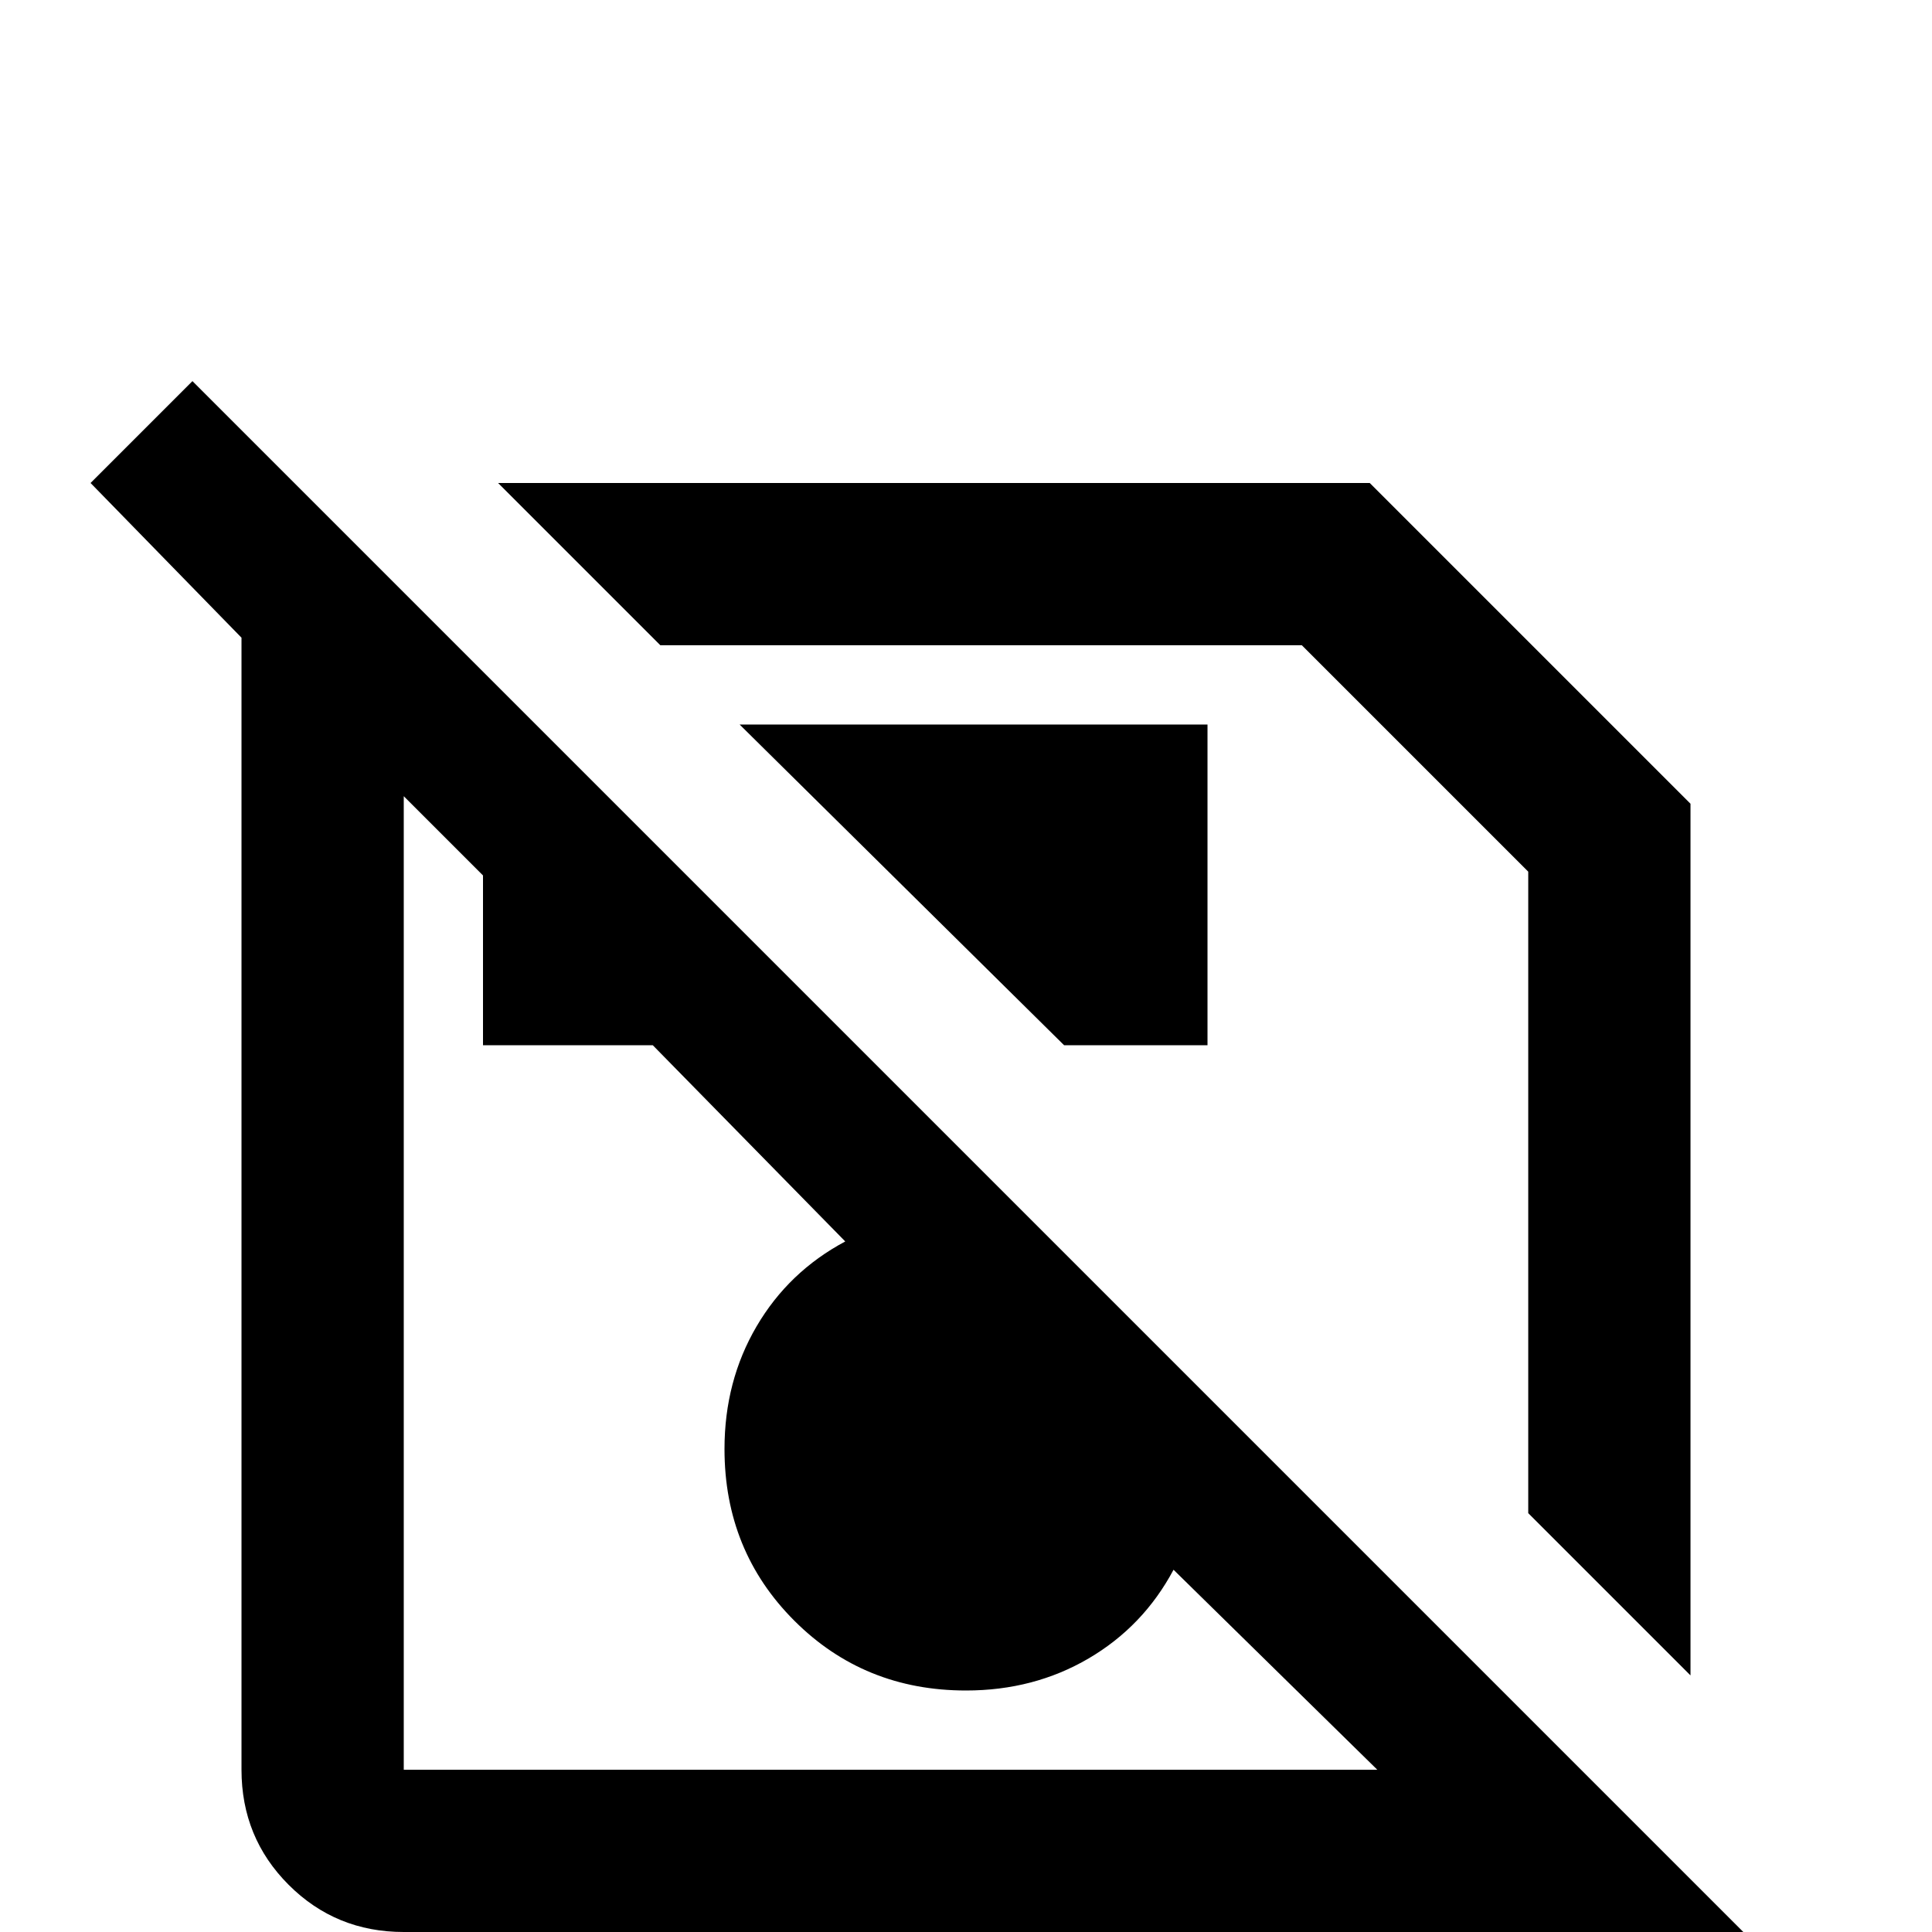 <svg xmlns="http://www.w3.org/2000/svg" viewBox="0 -512 512 512">
	<path fill="#000000" d="M175 -341L132 -384H363L448 -299V-68L405 -111V-281L345 -341ZM320 -235V-320H196L282 -235ZM472 10L445 37L407 0H107Q89 0 76.5 -12.5Q64 -25 64 -43V-343L24 -384L51 -411ZM365 -43L311 -96Q303 -81 288.5 -72.5Q274 -64 256 -64Q229 -64 210.5 -82.5Q192 -101 192 -128Q192 -146 200.5 -160.5Q209 -175 224 -183L173 -235H128V-280L107 -301V-43Z"/>
</svg>